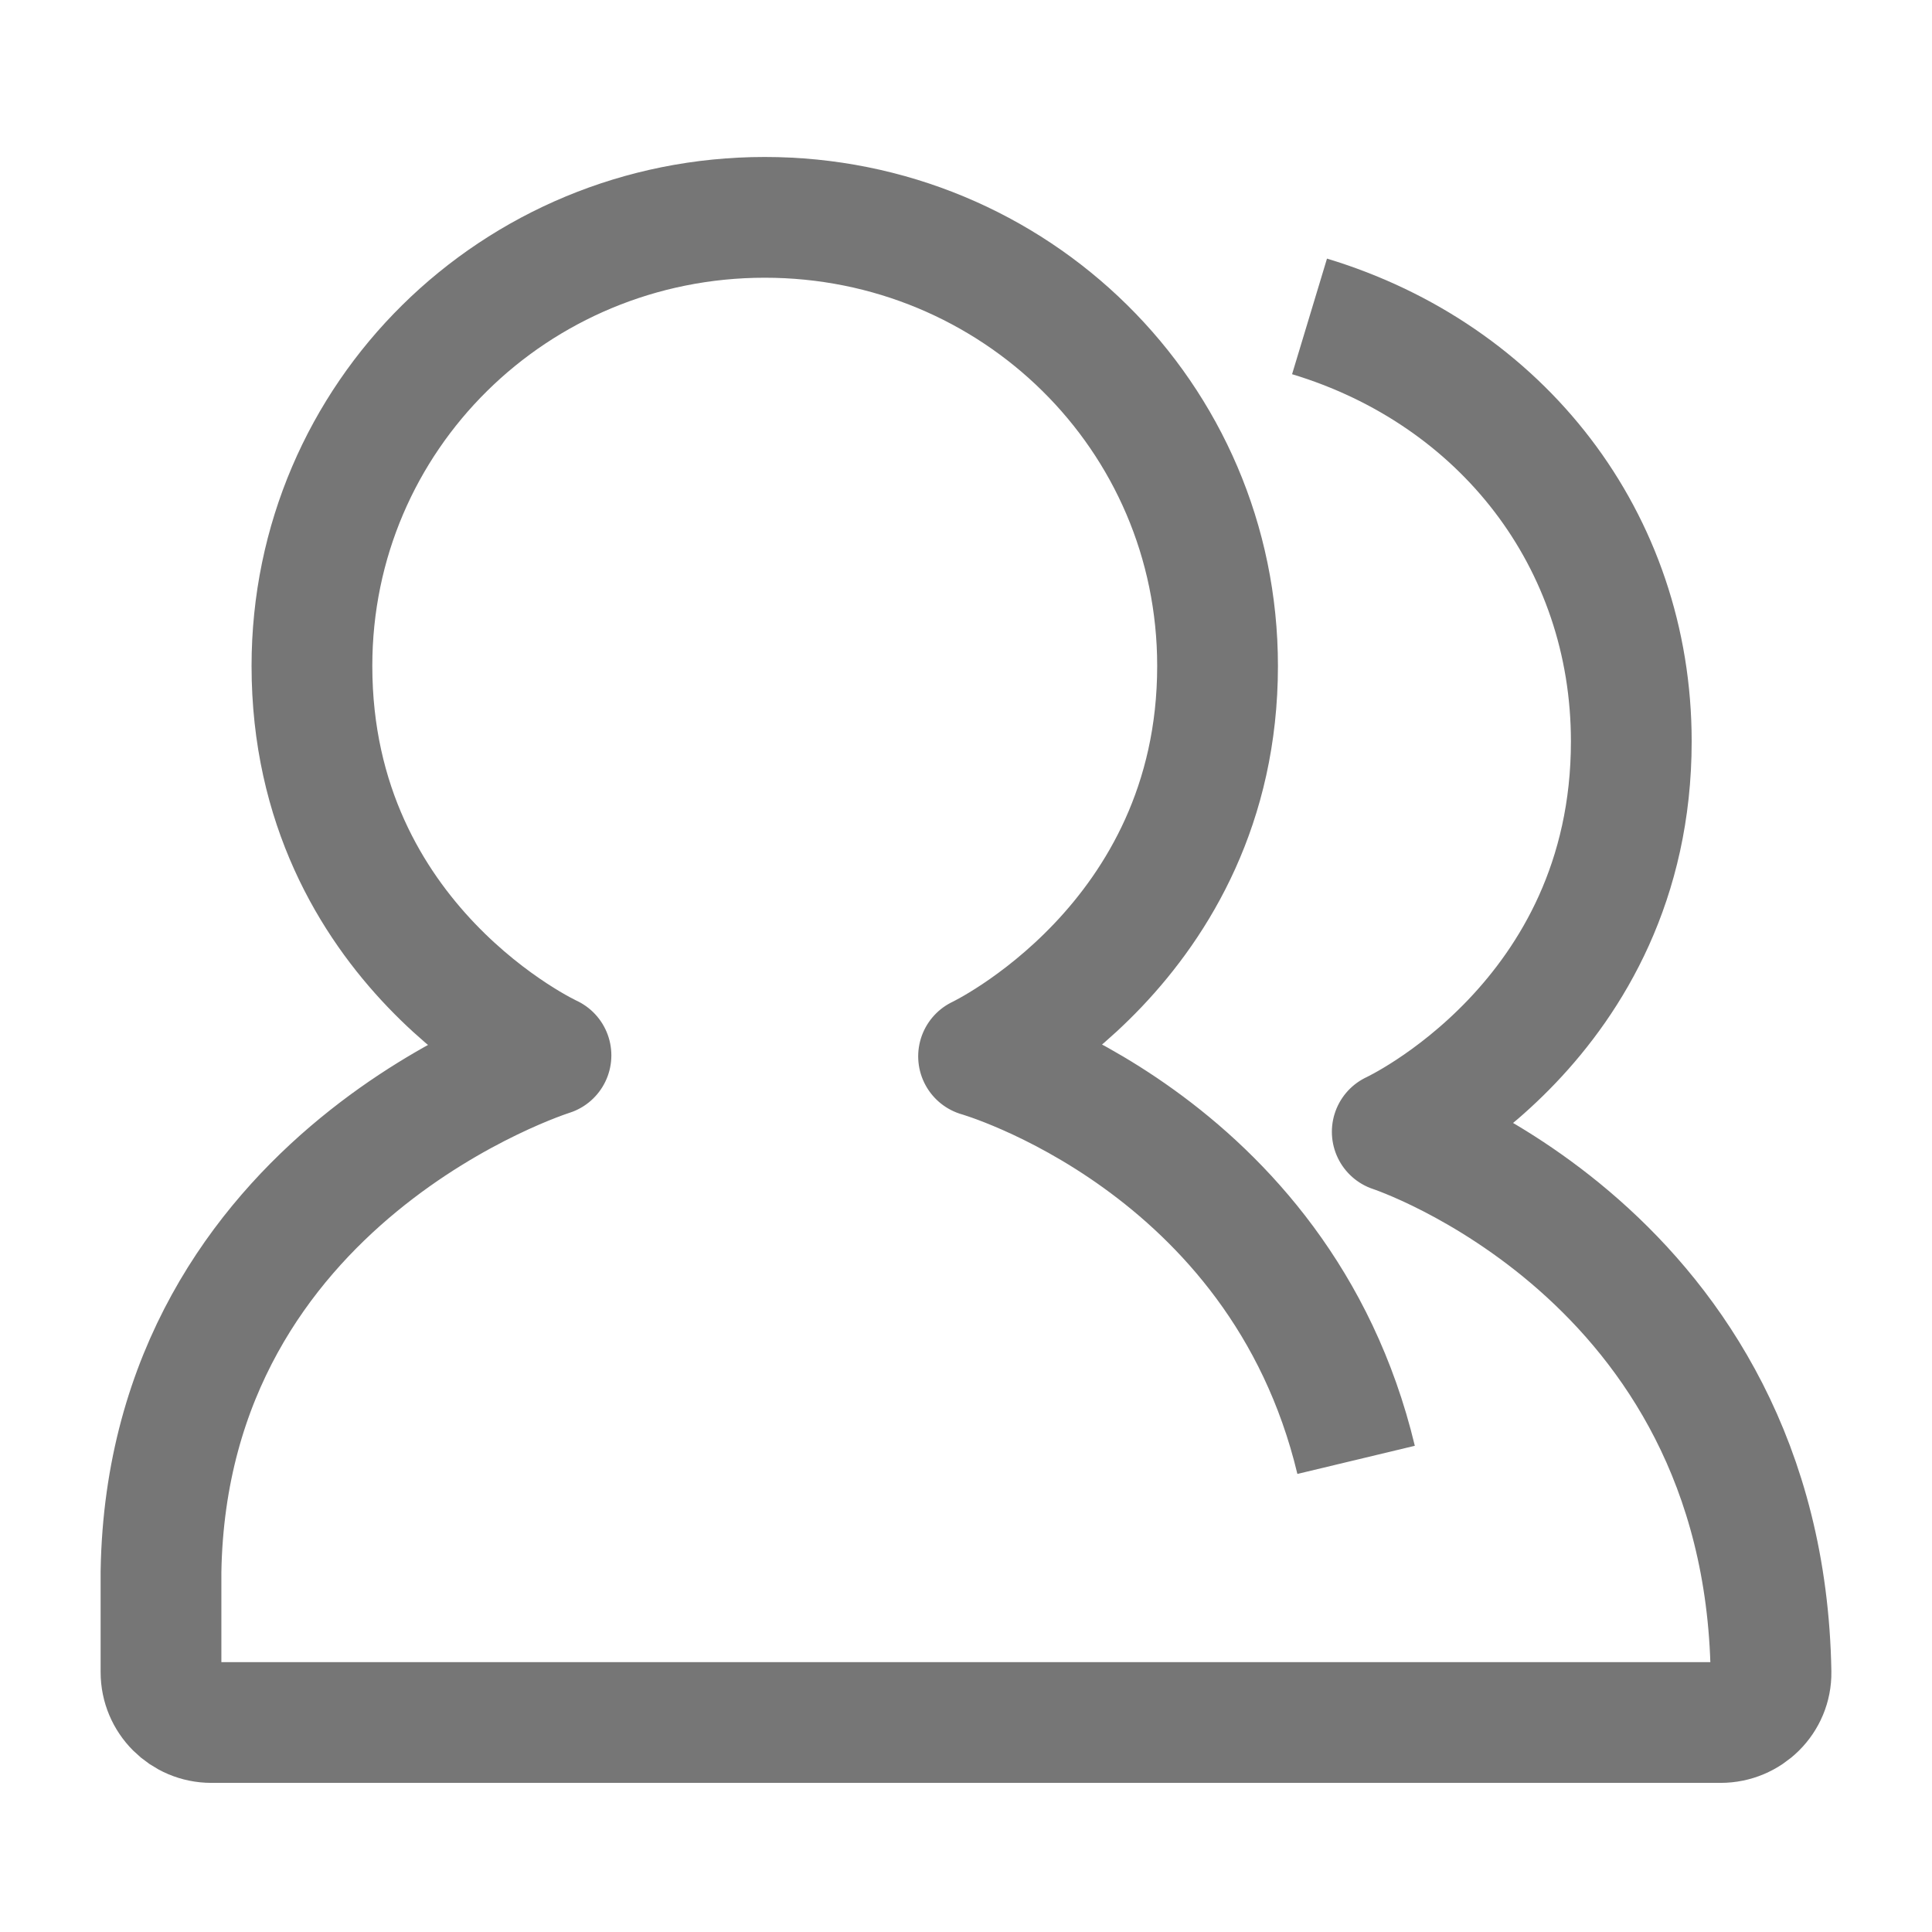 <?xml version="1.0" encoding="UTF-8"?>
<svg width="48px" height="48px" viewBox="0 0 48 48" version="1.1" xmlns="http://www.w3.org/2000/svg"
>
    <!-- Generator: Sketch 54.1 (76490) - https://sketchapp.com -->
    <title>_icon/people/l/inactive</title>
    <desc>Created with Sketch.</desc>
    <g id="_icon/people/l/inactive" stroke="none" stroke-width="1" fill="none" fill-rule="evenodd"
       strokeLinecap="round" stroke-linejoin="round">
        <path d="M33.692,36.27 C31.798,28.368 24.312,26.244 24.312,26.244 C24.312,26.244 30.25,23.436 30.25,16.545 C30.25,10.341 25.204,5.4 19,5.4 C12.797,5.4 7.75,10.341 7.75,16.545 C7.75,23.488 13.689,26.22 13.689,26.22 C13.689,26.22 4.166,29.195 4,39.045 L4,41.545 C4,42.235 4.56,42.795 5.25,42.795 L42.75,42.795 C43.44,42.795 44.012,42.235 44,41.545 C43.823,31.14 34.59,28.119 34.59,28.119 C34.59,28.119 40.529,25.373 40.529,18.42 C40.529,13.423 37.316,9.305 32.535,7.861"
              id="Page-1" stroke="#767676" stroke-width="3"></path>
    </g>
</svg>